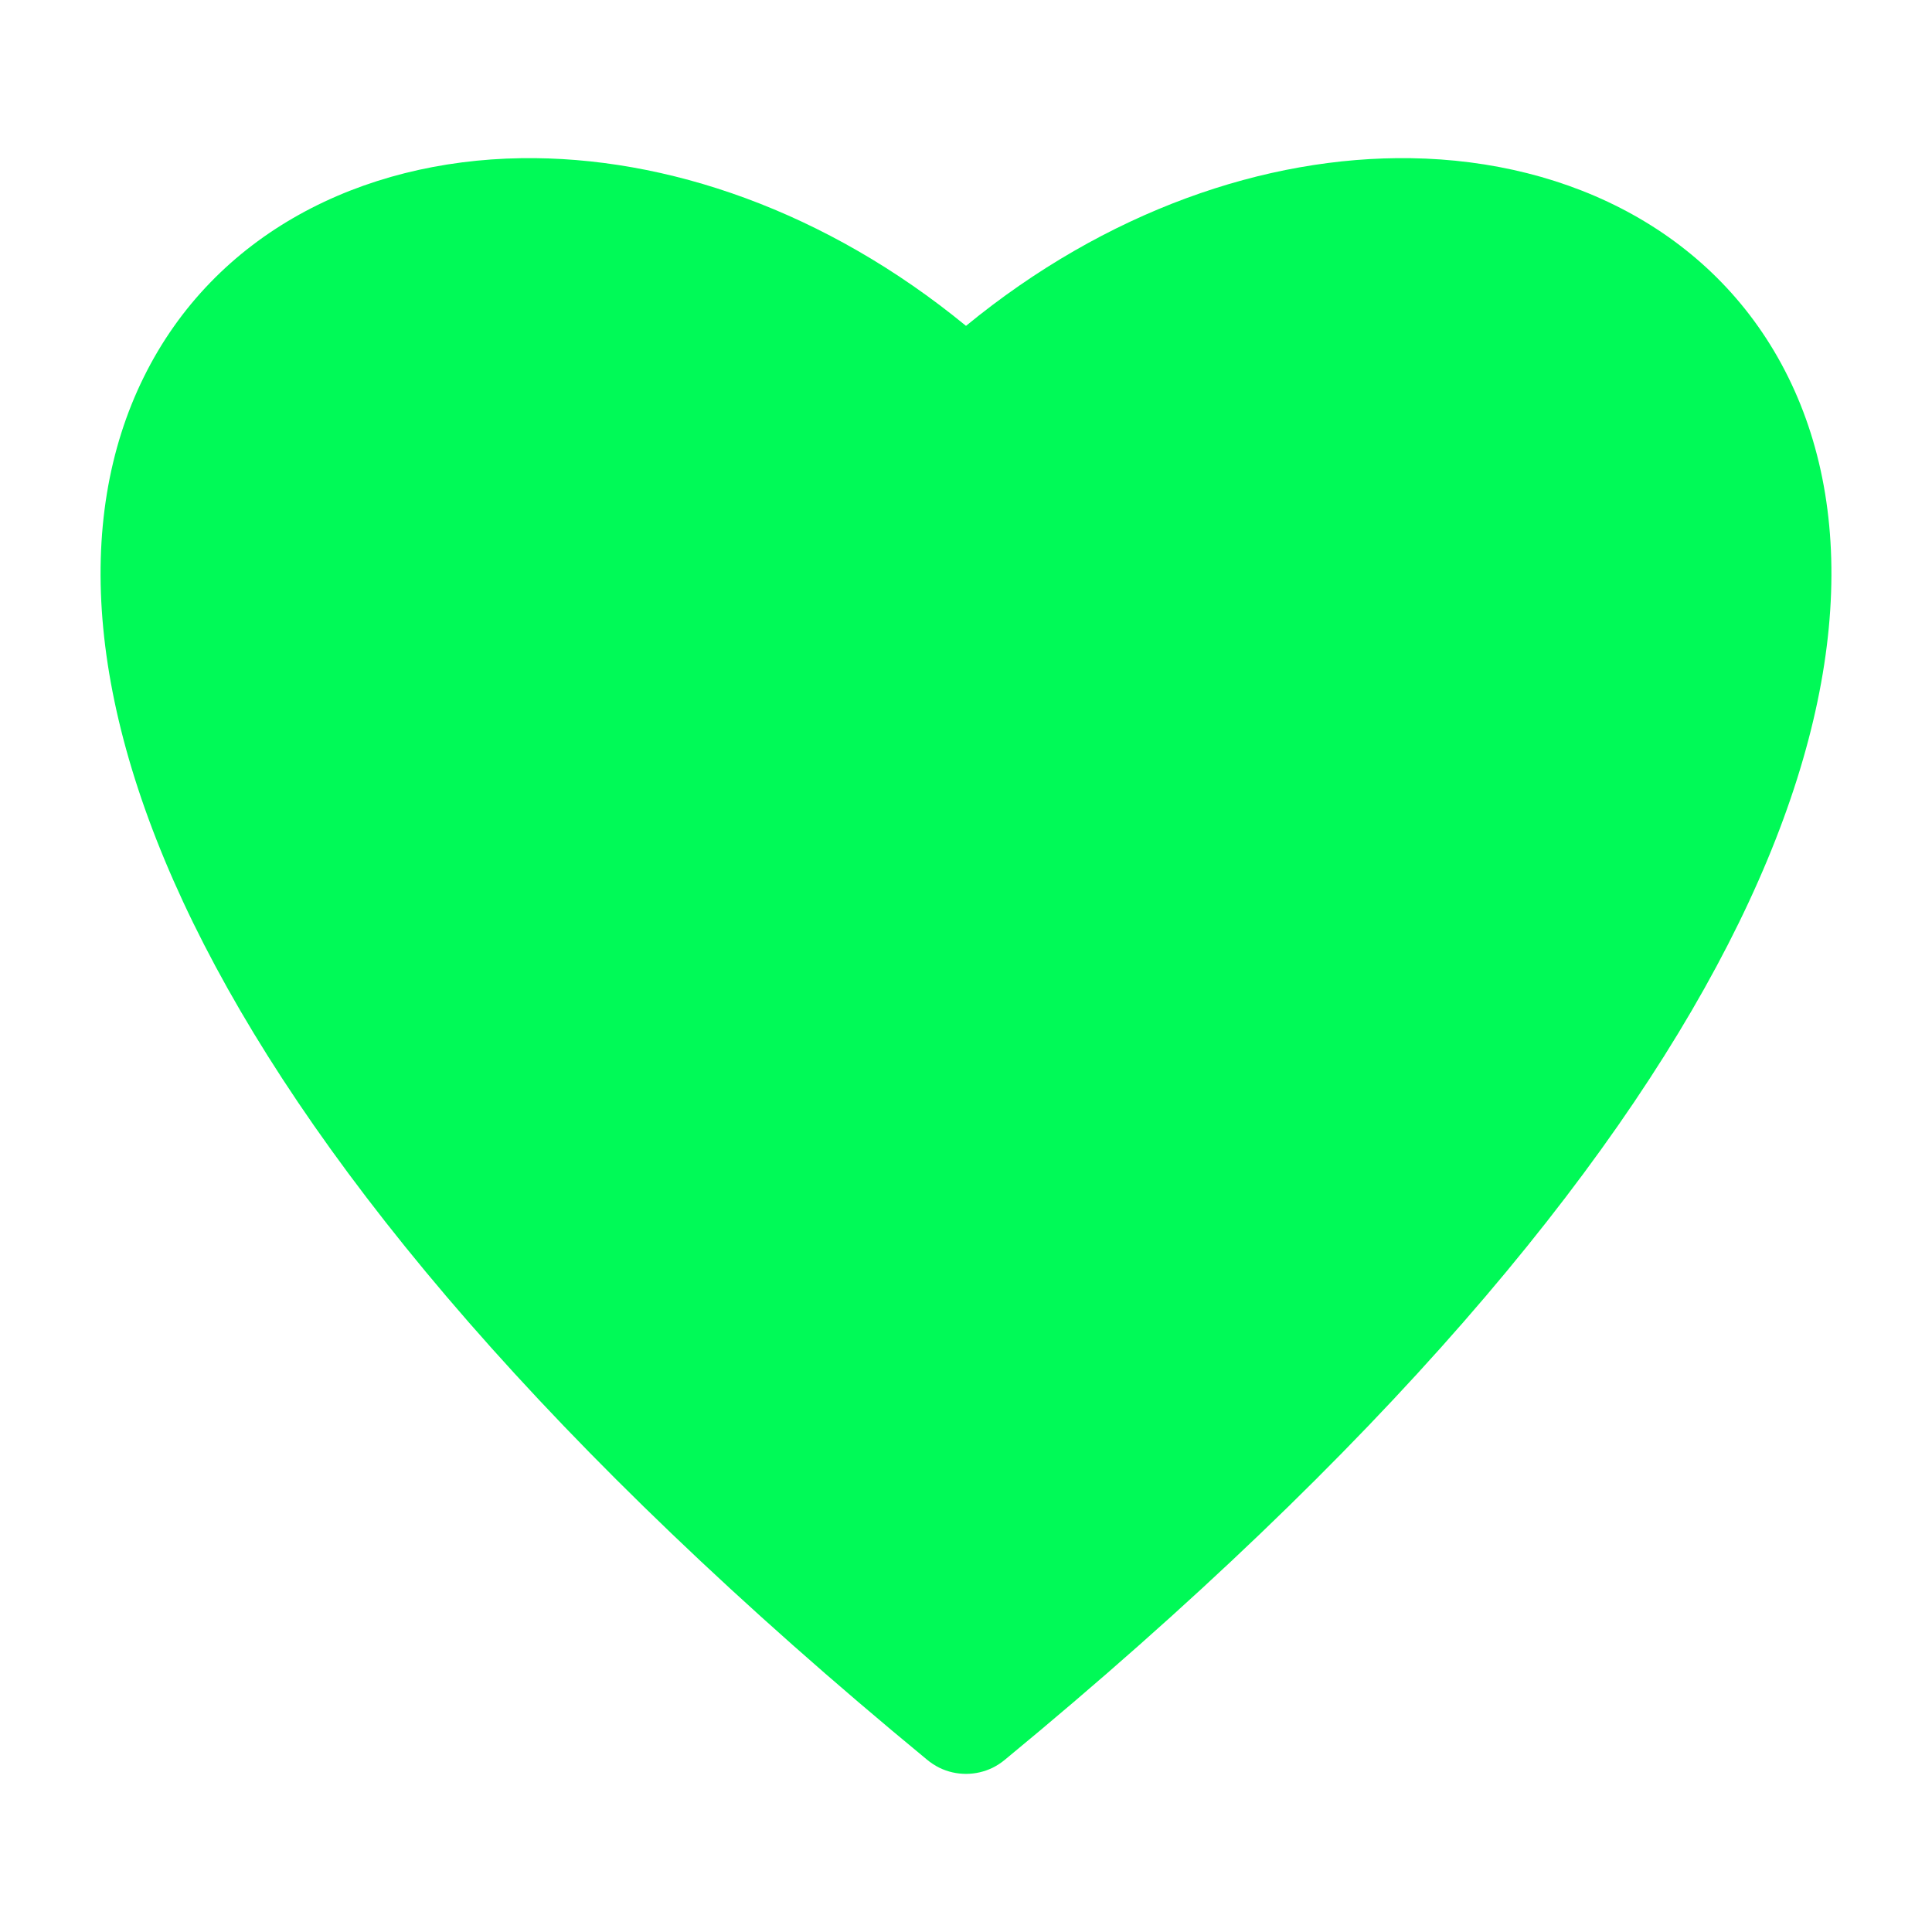 <!DOCTYPE svg PUBLIC "-//W3C//DTD SVG 1.1//EN" "http://www.w3.org/Graphics/SVG/1.1/DTD/svg11.dtd">
<!-- Uploaded to: SVG Repo, www.svgrepo.com, Transformed by: SVG Repo Mixer Tools -->
<svg width="800px" height="800px" viewBox="0 0 24 24" fill="none" xmlns="http://www.w3.org/2000/svg">
<g id="SVGRepo_bgCarrier" stroke-width="0"/>
<g id="SVGRepo_tracerCarrier" stroke-linecap="round" stroke-linejoin="round"/>
<g id="SVGRepo_iconCarrier">
<path clip-rule="evenodd" d="M6.474 1.965C8.28 1.938 10.265 2.624 12 4.048C13.735 2.624 15.72 1.938 17.526 1.965C19.514 1.995 21.333 2.901 22.214 4.685C23.088 6.455 22.933 8.876 21.464 11.736C19.994 14.6 17.164 18.002 12.487 21.857C12.438 21.898 12.386 21.932 12.33 21.96C12.124 22.06 11.88 22.062 11.67 21.96C11.614 21.932 11.562 21.898 11.513 21.857C6.836 18.002 4.006 14.6 2.536 11.736C1.067 8.876 0.912 6.455 1.786 4.685C2.667 2.901 4.486 1.995 6.474 1.965Z" fill="#00fa57" fill-rule="evenodd"/>
</g>
</svg>